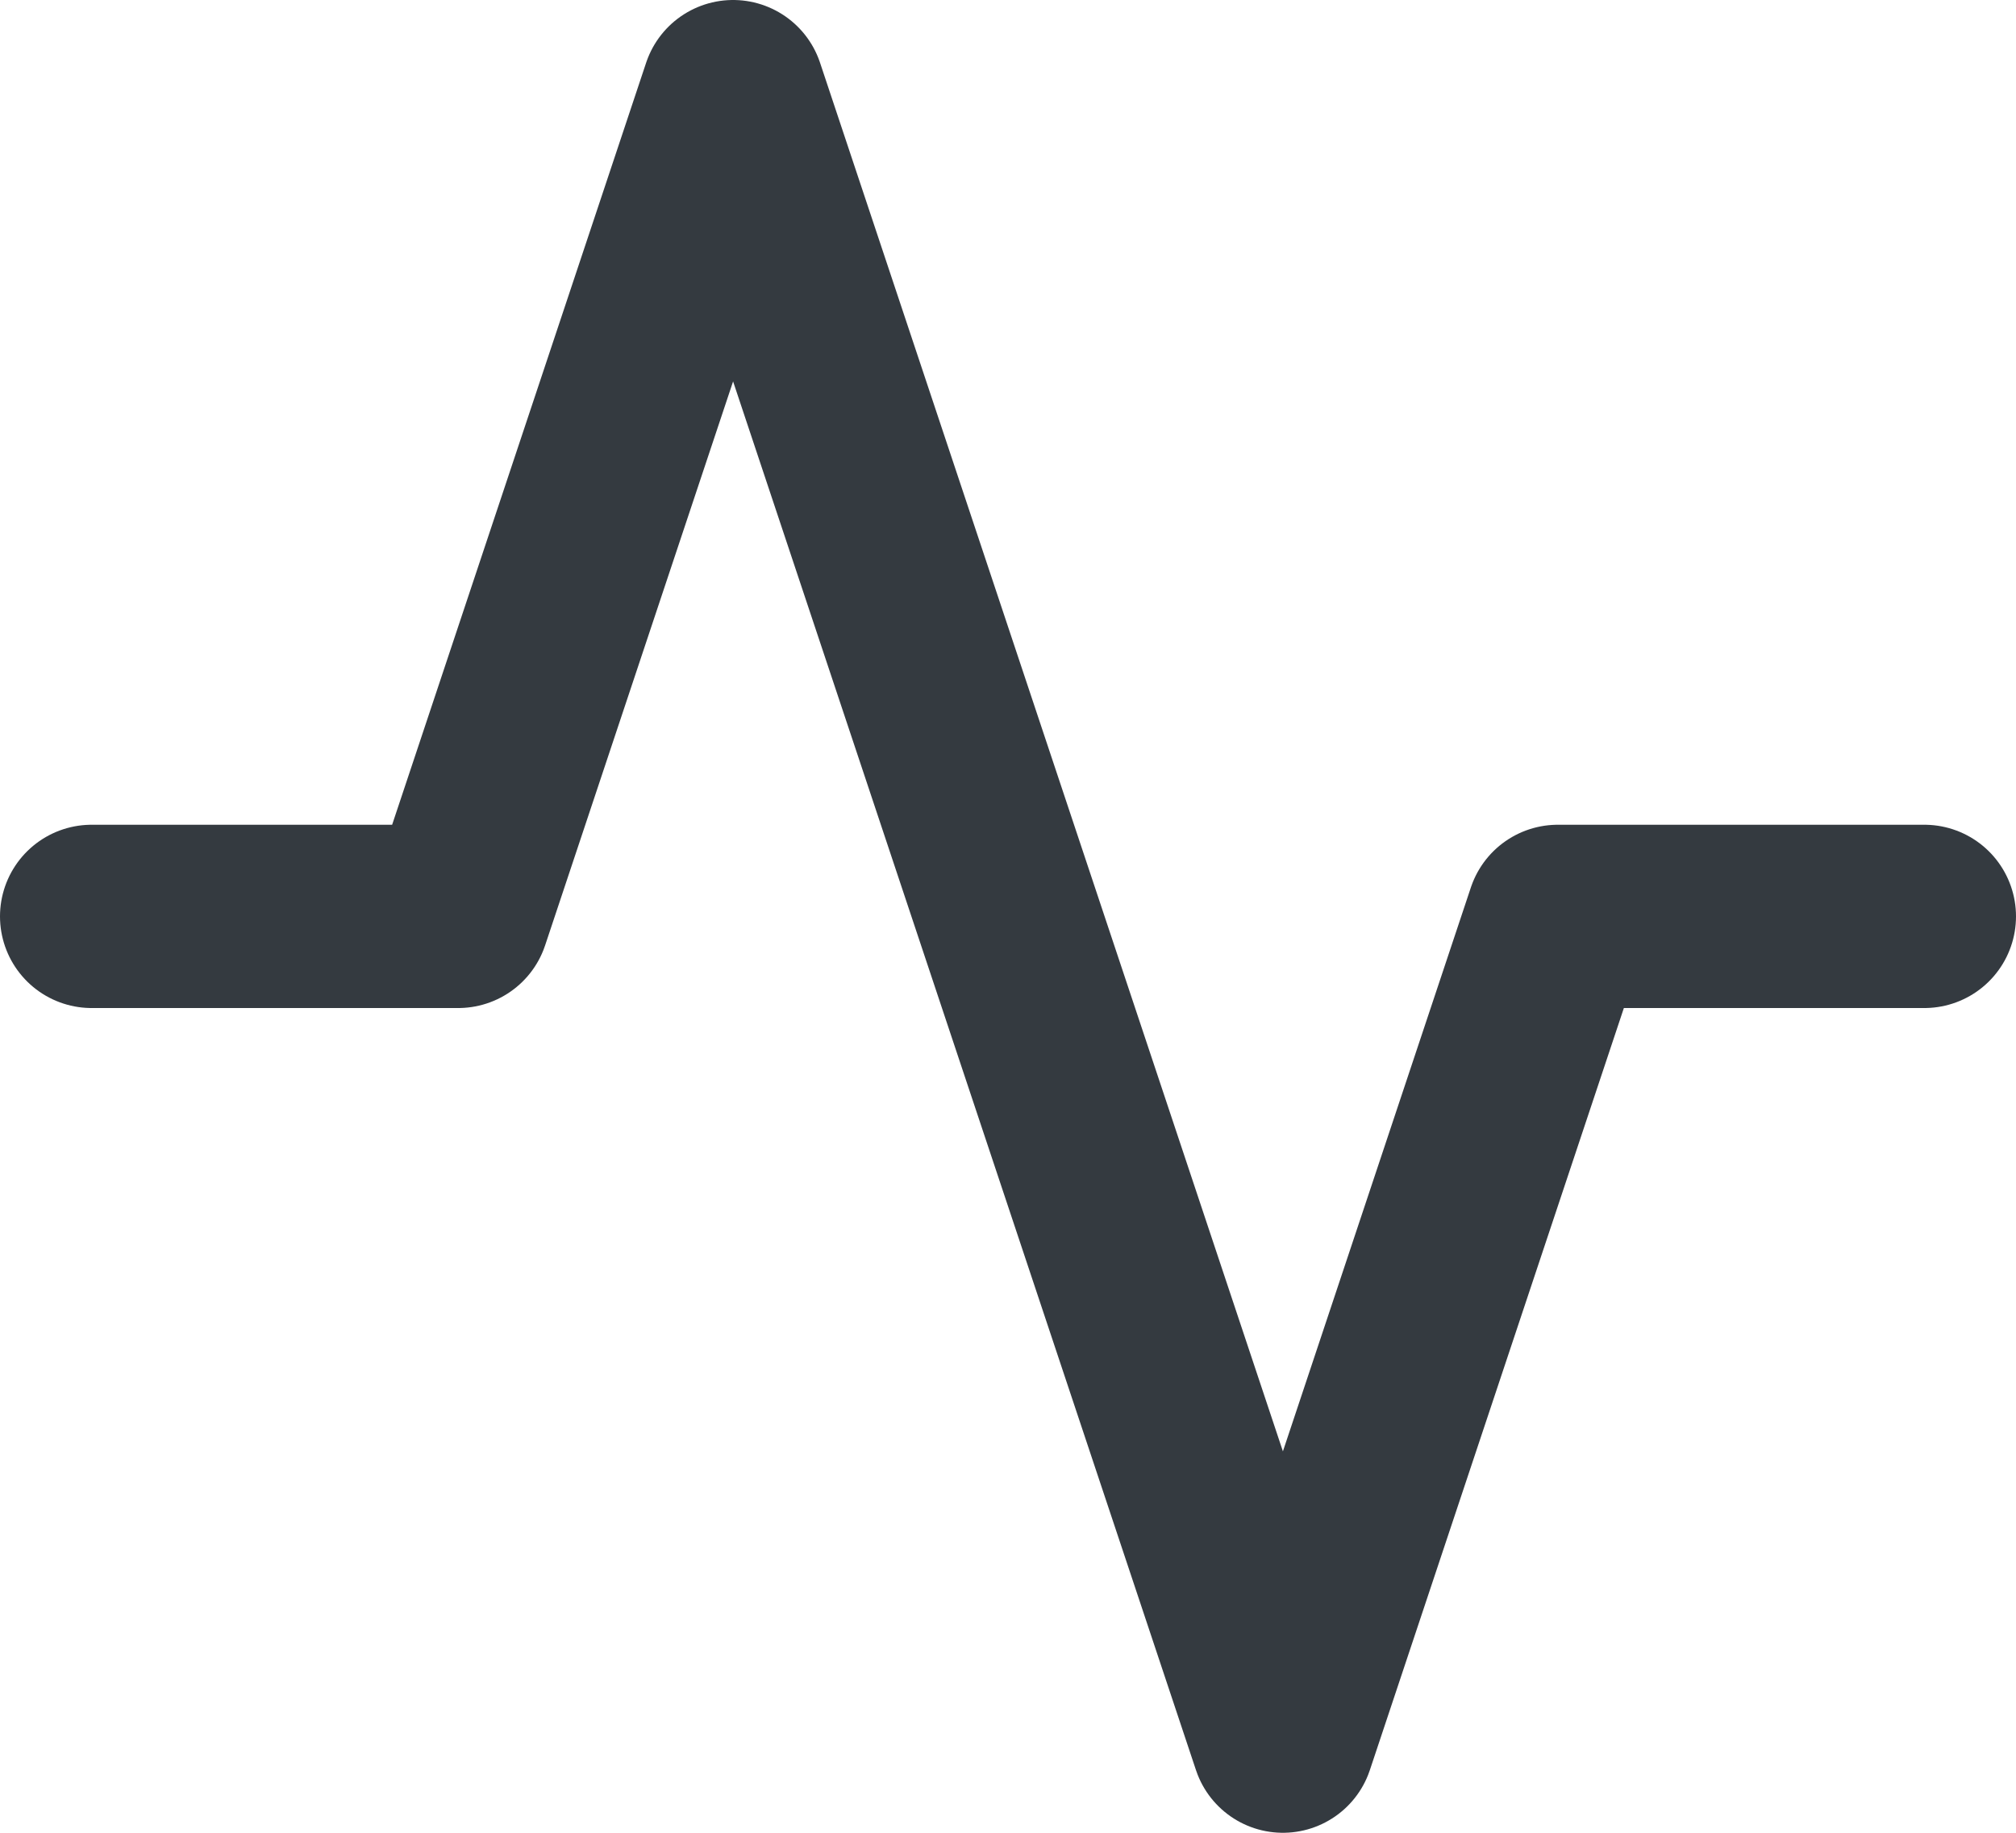 <svg width="22" height="20" viewBox="0 0 22 20" fill="none" xmlns="http://www.w3.org/2000/svg">
<path d="M21 10H17L14 19L8 1L5 10H1" stroke="#343A40" stroke-width="2" stroke-linecap="round" stroke-linejoin="round"/>
</svg>
